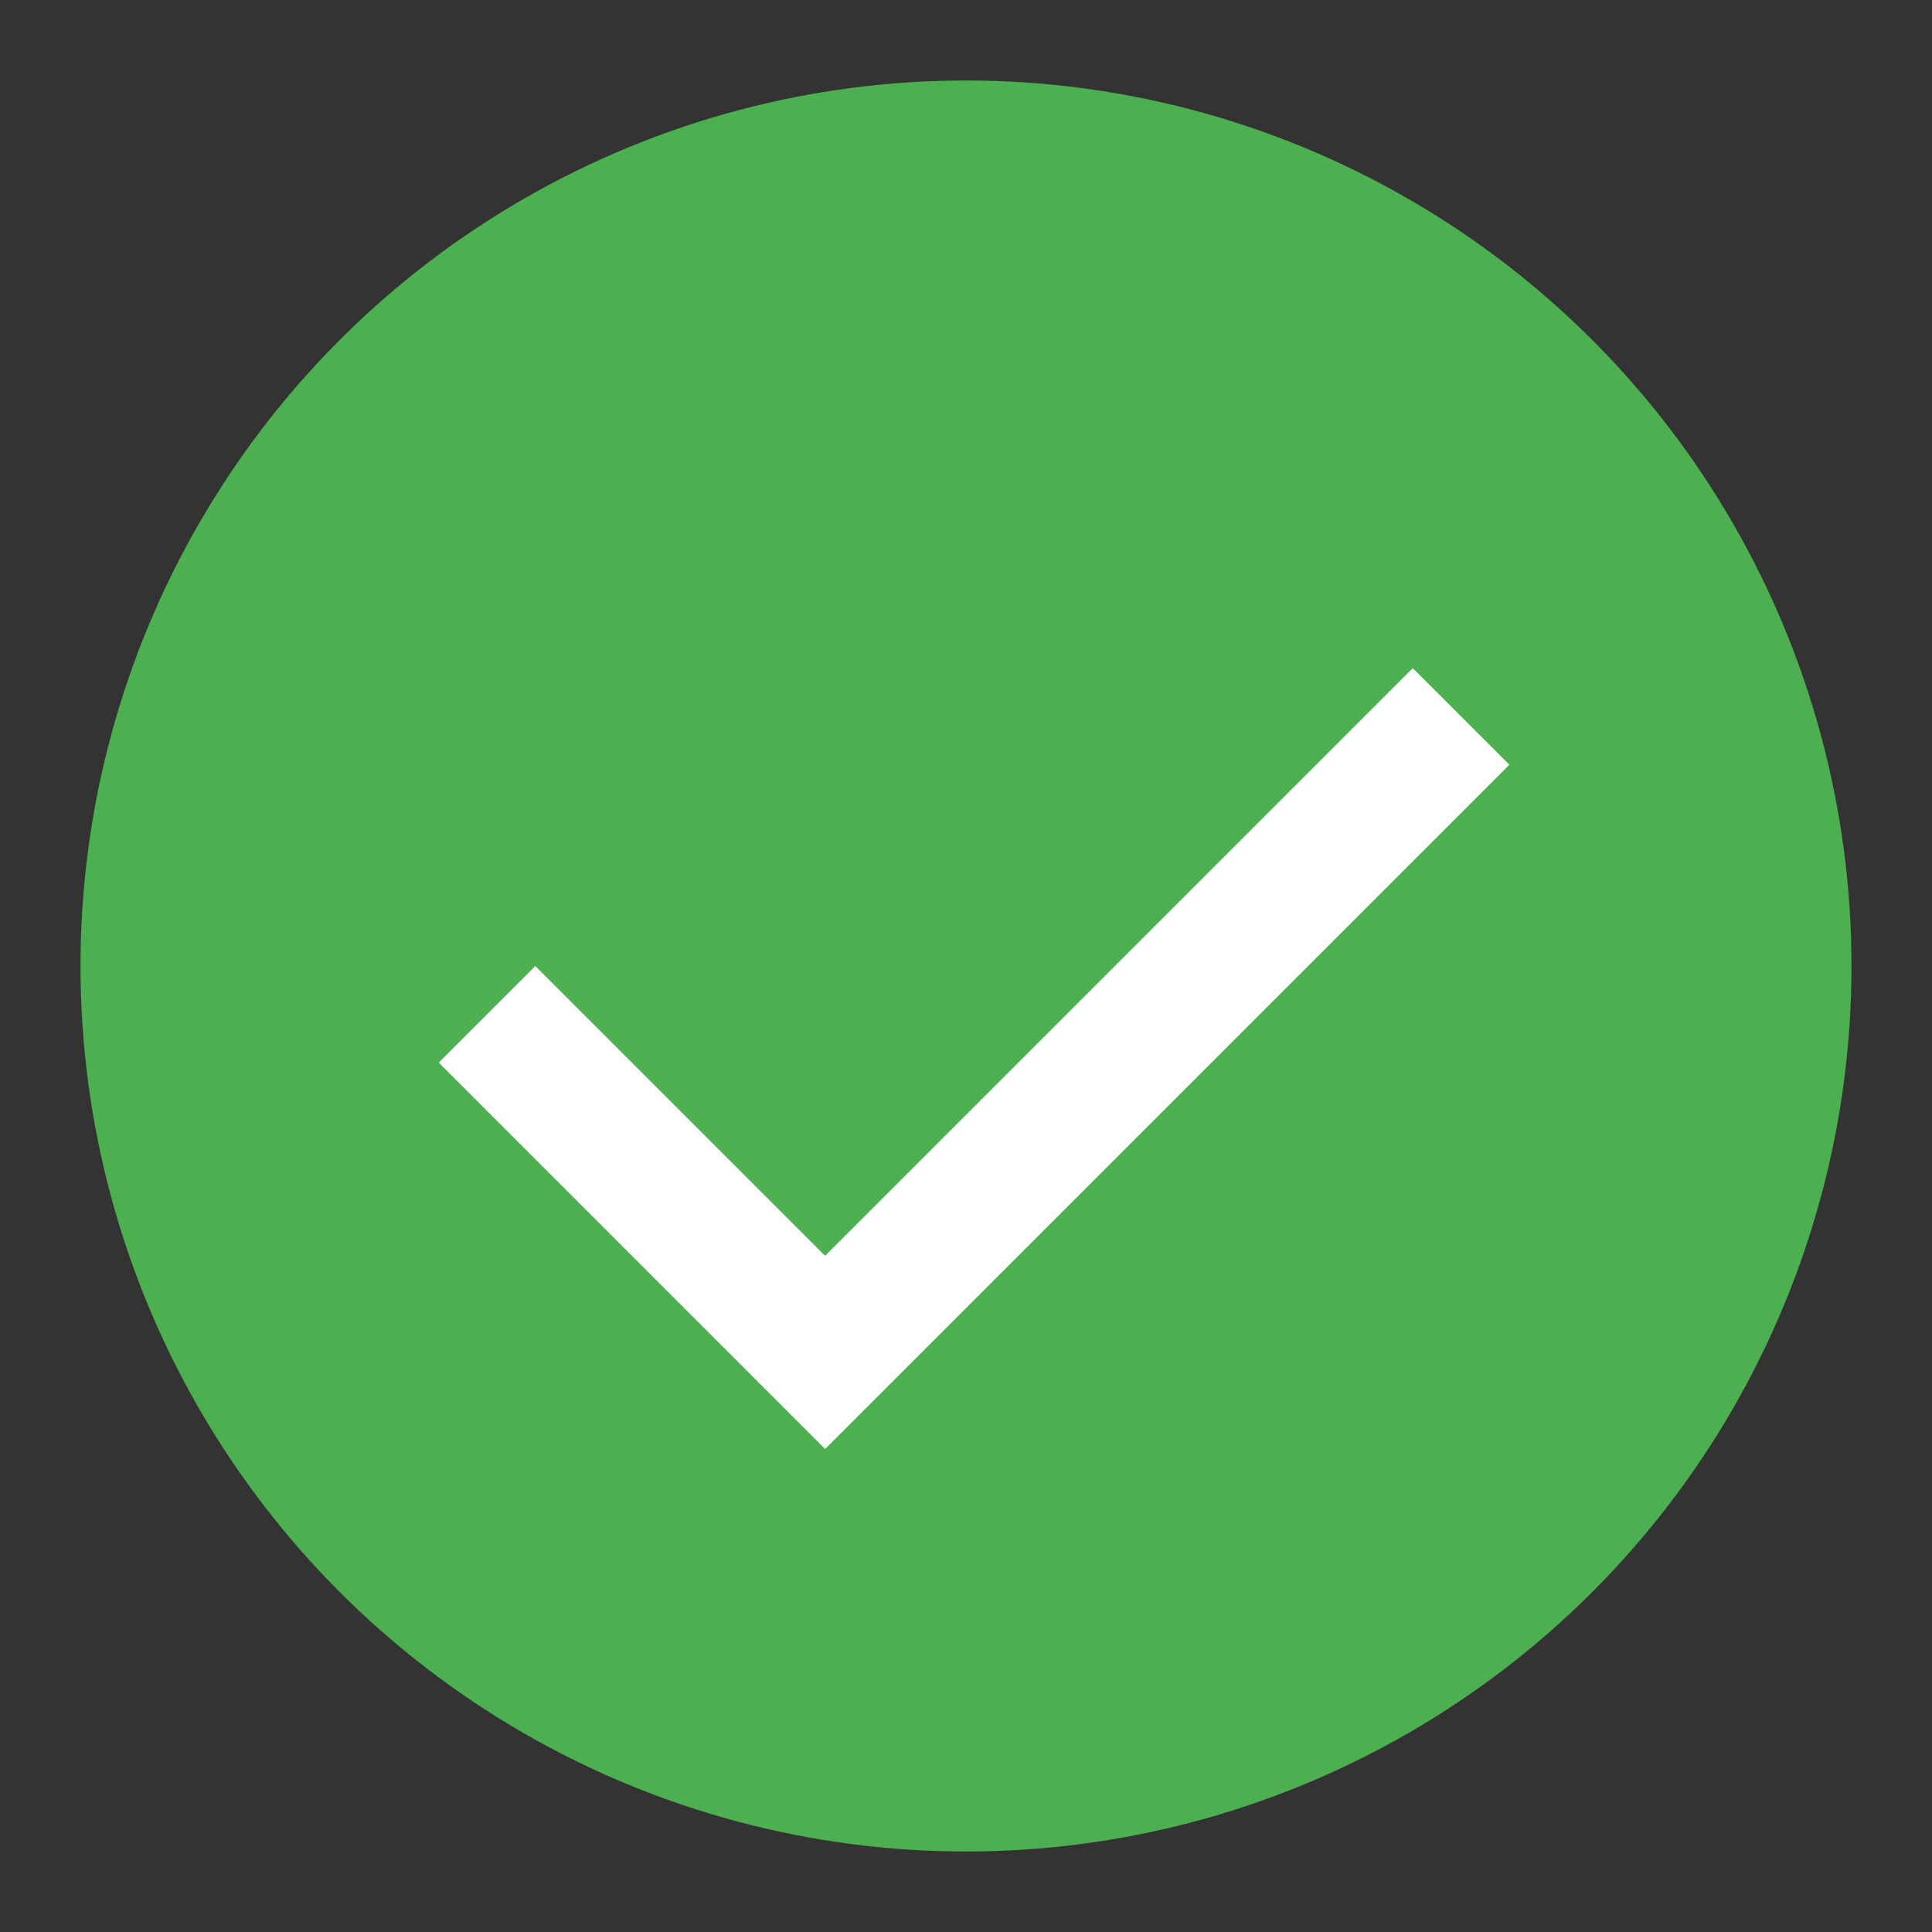 <svg width="48" height="48" viewBox="0 0 48 48" fill="none" xmlns="http://www.w3.org/2000/svg">
  <rect x="0" y="0" width="48" height="48" fill="#333333" stroke="none"/>
  <circle cx="24" cy="24" r="22" fill="#4CAF50"/>
  <path d="M20.5 31.2L13.3 24L10.9 26.4L20.5 36L37.5 19L35.1 16.6L20.5 31.2Z" fill="white"/>
</svg>